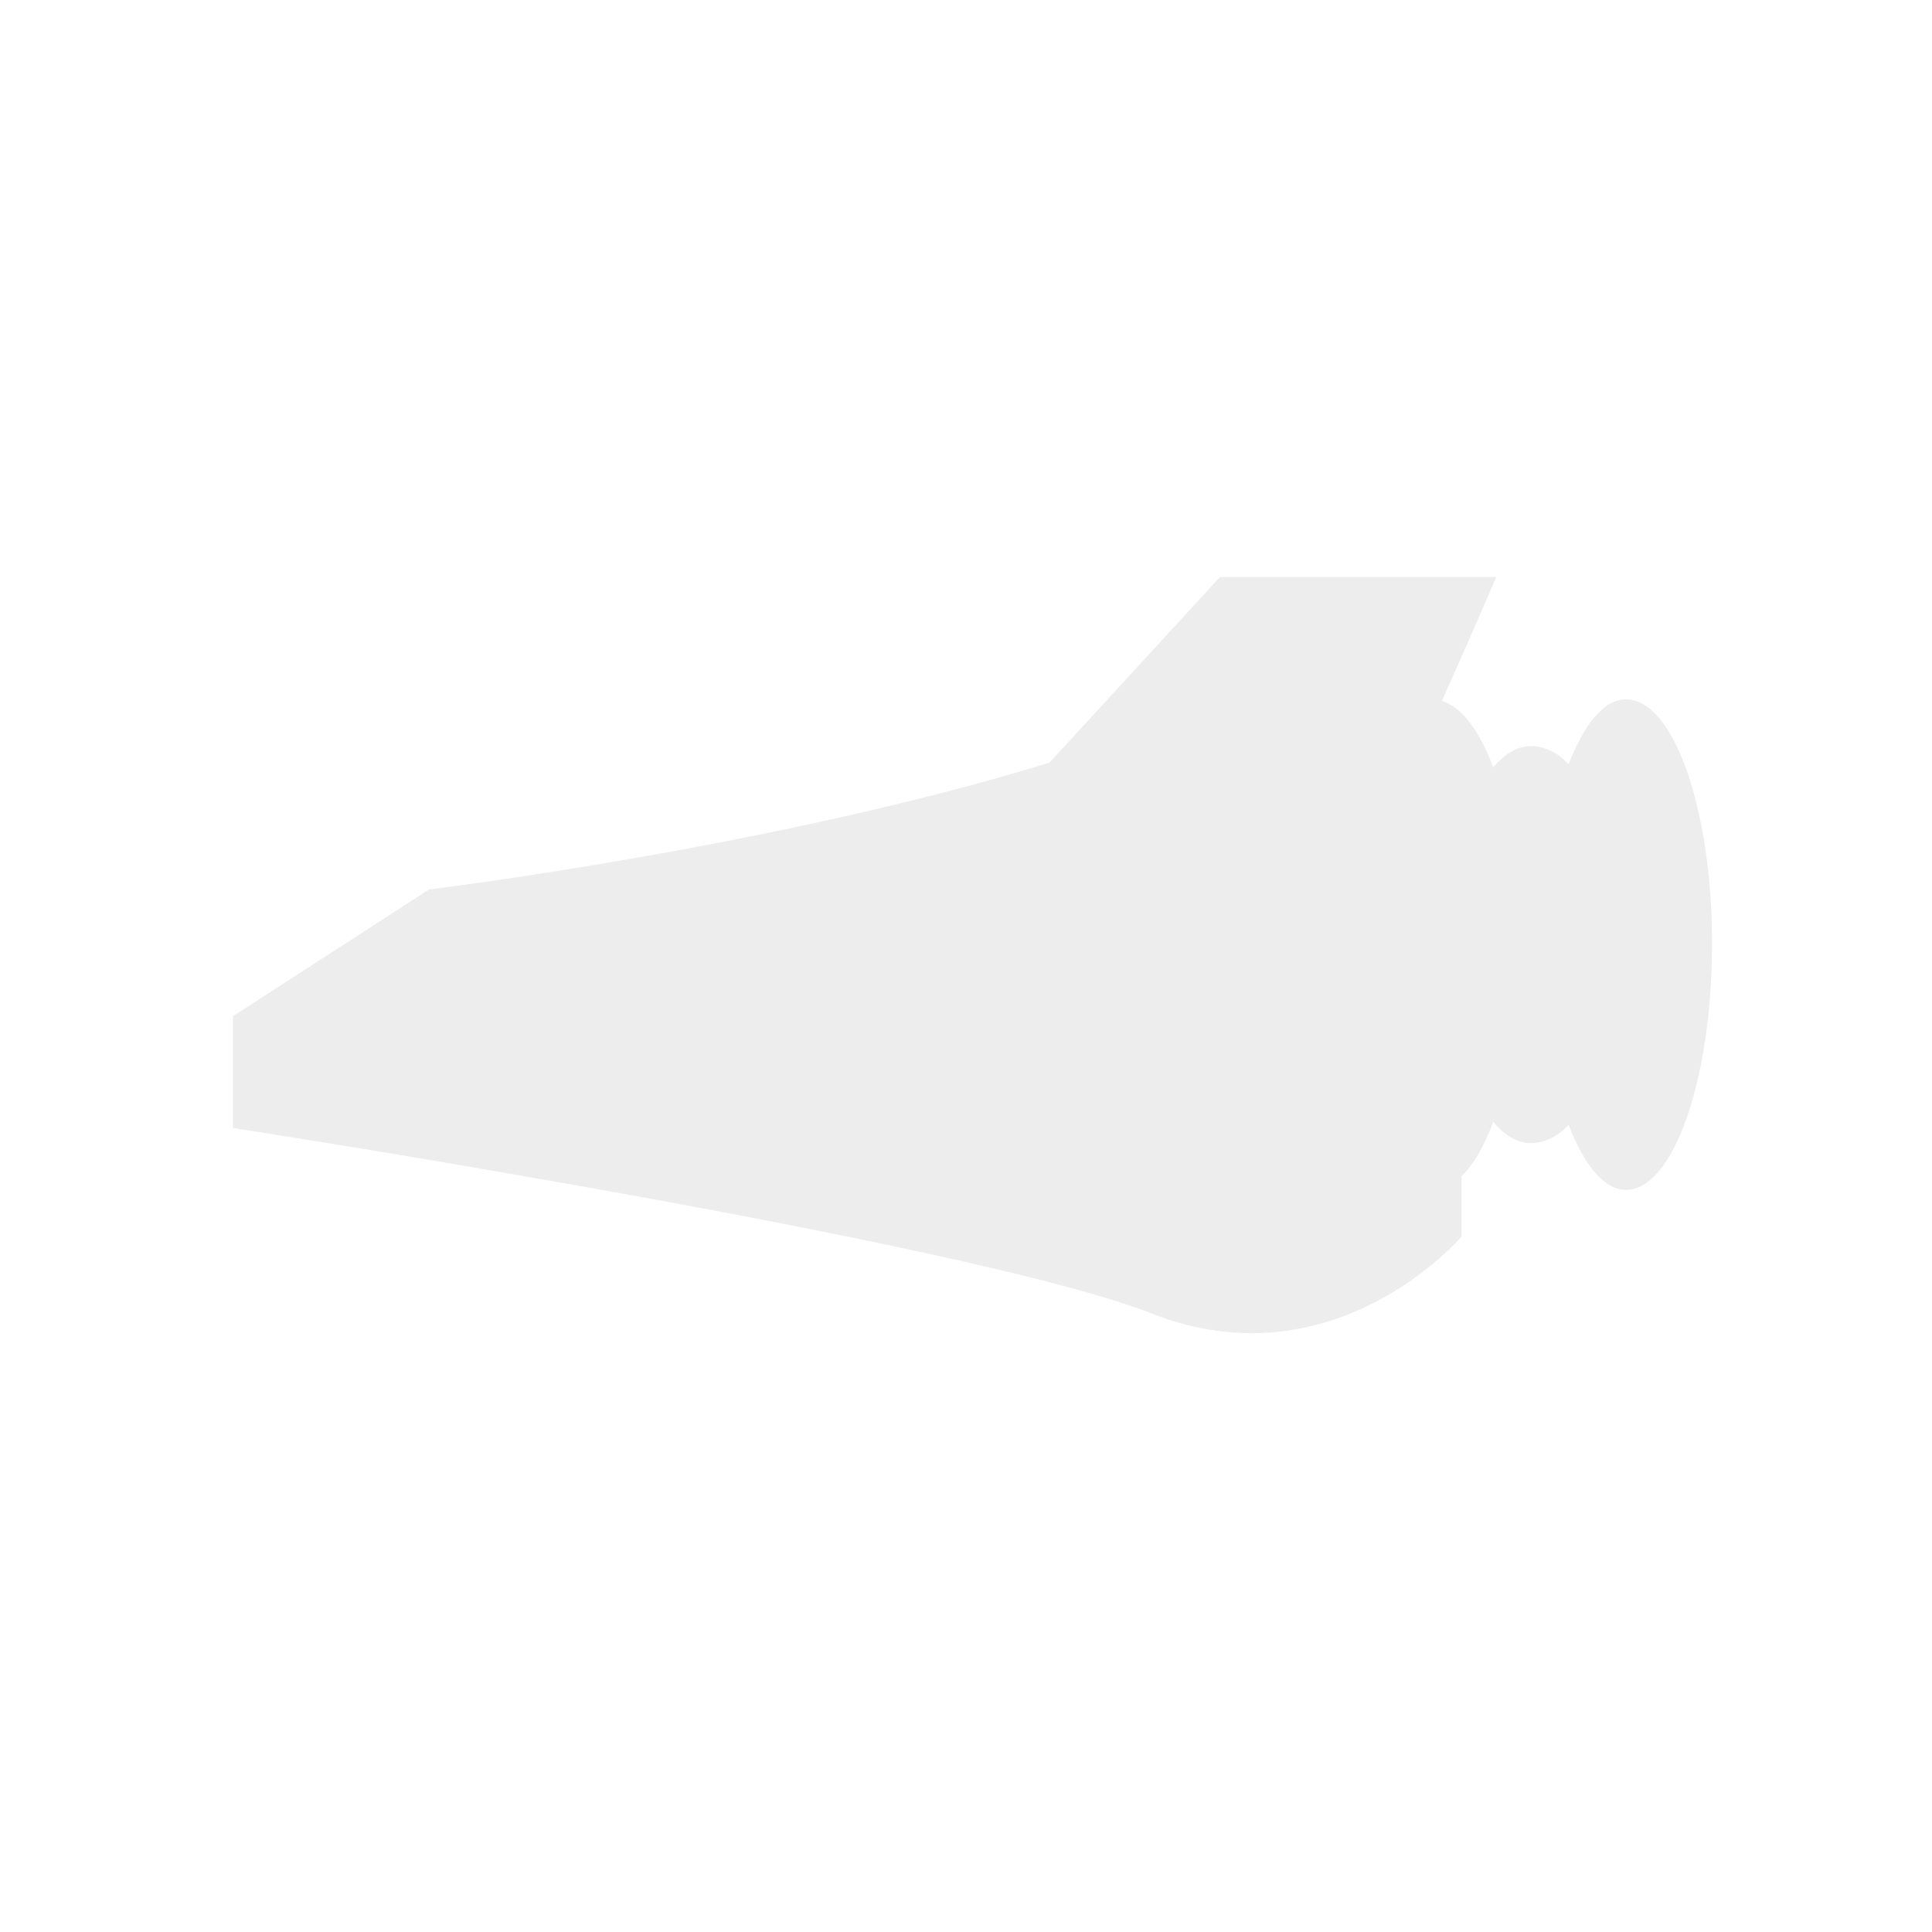 <?xml version="1.0" encoding="UTF-8" standalone="no"?>
<!-- Created with Inkscape (http://www.inkscape.org/) -->

<svg
   xmlns:dc="http://purl.org/dc/elements/1.1/"
   xmlns:cc="http://creativecommons.org/ns#"
   xmlns:rdf="http://www.w3.org/1999/02/22-rdf-syntax-ns#"
   xmlns:svg="http://www.w3.org/2000/svg"
   xmlns="http://www.w3.org/2000/svg"
   xmlns:sodipodi="http://sodipodi.sourceforge.net/DTD/sodipodi-0.dtd"
   xmlns:inkscape="http://www.inkscape.org/namespaces/inkscape"
   width="40"
   height="40"
   id="svg2"
   version="1.1"
   inkscape:version="0.48.4 r9939"
   sodipodi:docname="ship.svg">
  <defs
     id="defs4">
    <filter
       id="filter5205"
       inkscape:label="Glow"
       inkscape:menu="Shadows and Glows"
       inkscape:menu-tooltip="Glow of object's own color at the edges"
       color-interpolation-filters="sRGB">
      <feGaussianBlur
         id="feGaussianBlur5207"
         stdDeviation="5"
         result="result91" />
      <feComposite
         id="feComposite5209"
         in2="result91"
         in="SourceGraphic"
         operator="over" />
    </filter>
    <filter
       inkscape:collect="always"
       id="filter5243"
       x="-0.512"
       width="2.025"
       y="-1.003"
       height="3.005">
      <feGaussianBlur
         inkscape:collect="always"
         stdDeviation="6.54"
         id="feGaussianBlur5245" />
    </filter>
  </defs>
  <sodipodi:namedview
     id="base"
     pagecolor="#ffffff"
     bordercolor="#666666"
     borderopacity="1.0"
     inkscape:pageopacity="0.0"
     inkscape:pageshadow="2"
     inkscape:zoom="22.4"
     inkscape:cx="14.757006"
     inkscape:cy="12.728217"
     inkscape:document-units="px"
     inkscape:current-layer="layer4"
     showgrid="false"
     inkscape:window-width="2498"
     inkscape:window-height="1417"
     inkscape:window-x="54"
     inkscape:window-y="-8"
     inkscape:window-maximized="1" />
  <g
     inkscape:label="Layer 1"
     inkscape:groupmode="layer"
     id="layer1"
     transform="translate(0,-1012.362)">
    <path
       inkscape:connector-curvature="0"
       style="fill:#ffffff;fill-opacity:1;stroke:none;opacity:0.85;filter:url(#filter5243)"
       d="m 9.379,1024.312 c 0,0 0.655,1.52 1.125,2.562 -0.402,0.116 -0.785,0.626 -1.063,1.375 -0.24,-0.278 -0.494,-0.438 -0.781,-0.438 -0.269,0 -0.553,0.129 -0.781,0.375 -0.316,-0.819 -0.727,-1.344 -1.188,-1.344 -0.983,0 -1.781,2.261 -1.781,5.062 0,2.801 0.798,5.094 1.781,5.094 0.461,0 0.871,-0.525 1.188,-1.344 0.228,0.246 0.512,0.375 0.781,0.375 0.287,0 0.541,-0.159 0.781,-0.438 0.185,0.499 0.409,0.888 0.656,1.125 l 0,1.25 c 0,0 2.621,3.079 6.406,1.594 3.785,-1.486 19.031,-3.844 19.031,-3.844 l 0,-0.188 0,-2.125 -4.062,-2.625 c 0,0 -7.135,-0.867 -12.844,-2.625 l -3.531,-3.844 -5.719,0 z"
       id="path2985" />
  </g>
  <g
     inkscape:groupmode="layer"
     id="layer4"
     inkscape:label="Layer">
    <path
       inkscape:connector-curvature="0"
       style="fill:#ededed;fill-opacity:1;stroke:none"
       d="m 30.978,11.949 c 0,0 -0.655,1.52 -1.125,2.562 0.402,0.116 0.785,0.626 1.062,1.375 0.24,-0.278 0.494,-0.438 0.781,-0.438 0.269,0 0.553,0.129 0.781,0.375 0.316,-0.819 0.727,-1.344 1.188,-1.344 0.983,0 1.781,2.261 1.781,5.062 0,2.801 -0.798,5.094 -1.781,5.094 -0.461,0 -0.871,-0.525 -1.188,-1.344 -0.228,0.246 -0.512,0.375 -0.781,0.375 -0.287,0 -0.541,-0.159 -0.781,-0.438 -0.185,0.499 -0.409,0.888 -0.656,1.125 l 0,1.25 c 0,0 -2.621,3.079 -6.406,1.594 -3.785,-1.486 -19.031,-3.844 -19.031,-3.844 l 0,-0.188 0,-2.125 4.062,-2.625 c 0,0 7.135,-0.867 12.844,-2.625 l 3.531,-3.844 5.719,0 z"
       id="path2985-8" />
  </g>
</svg>

